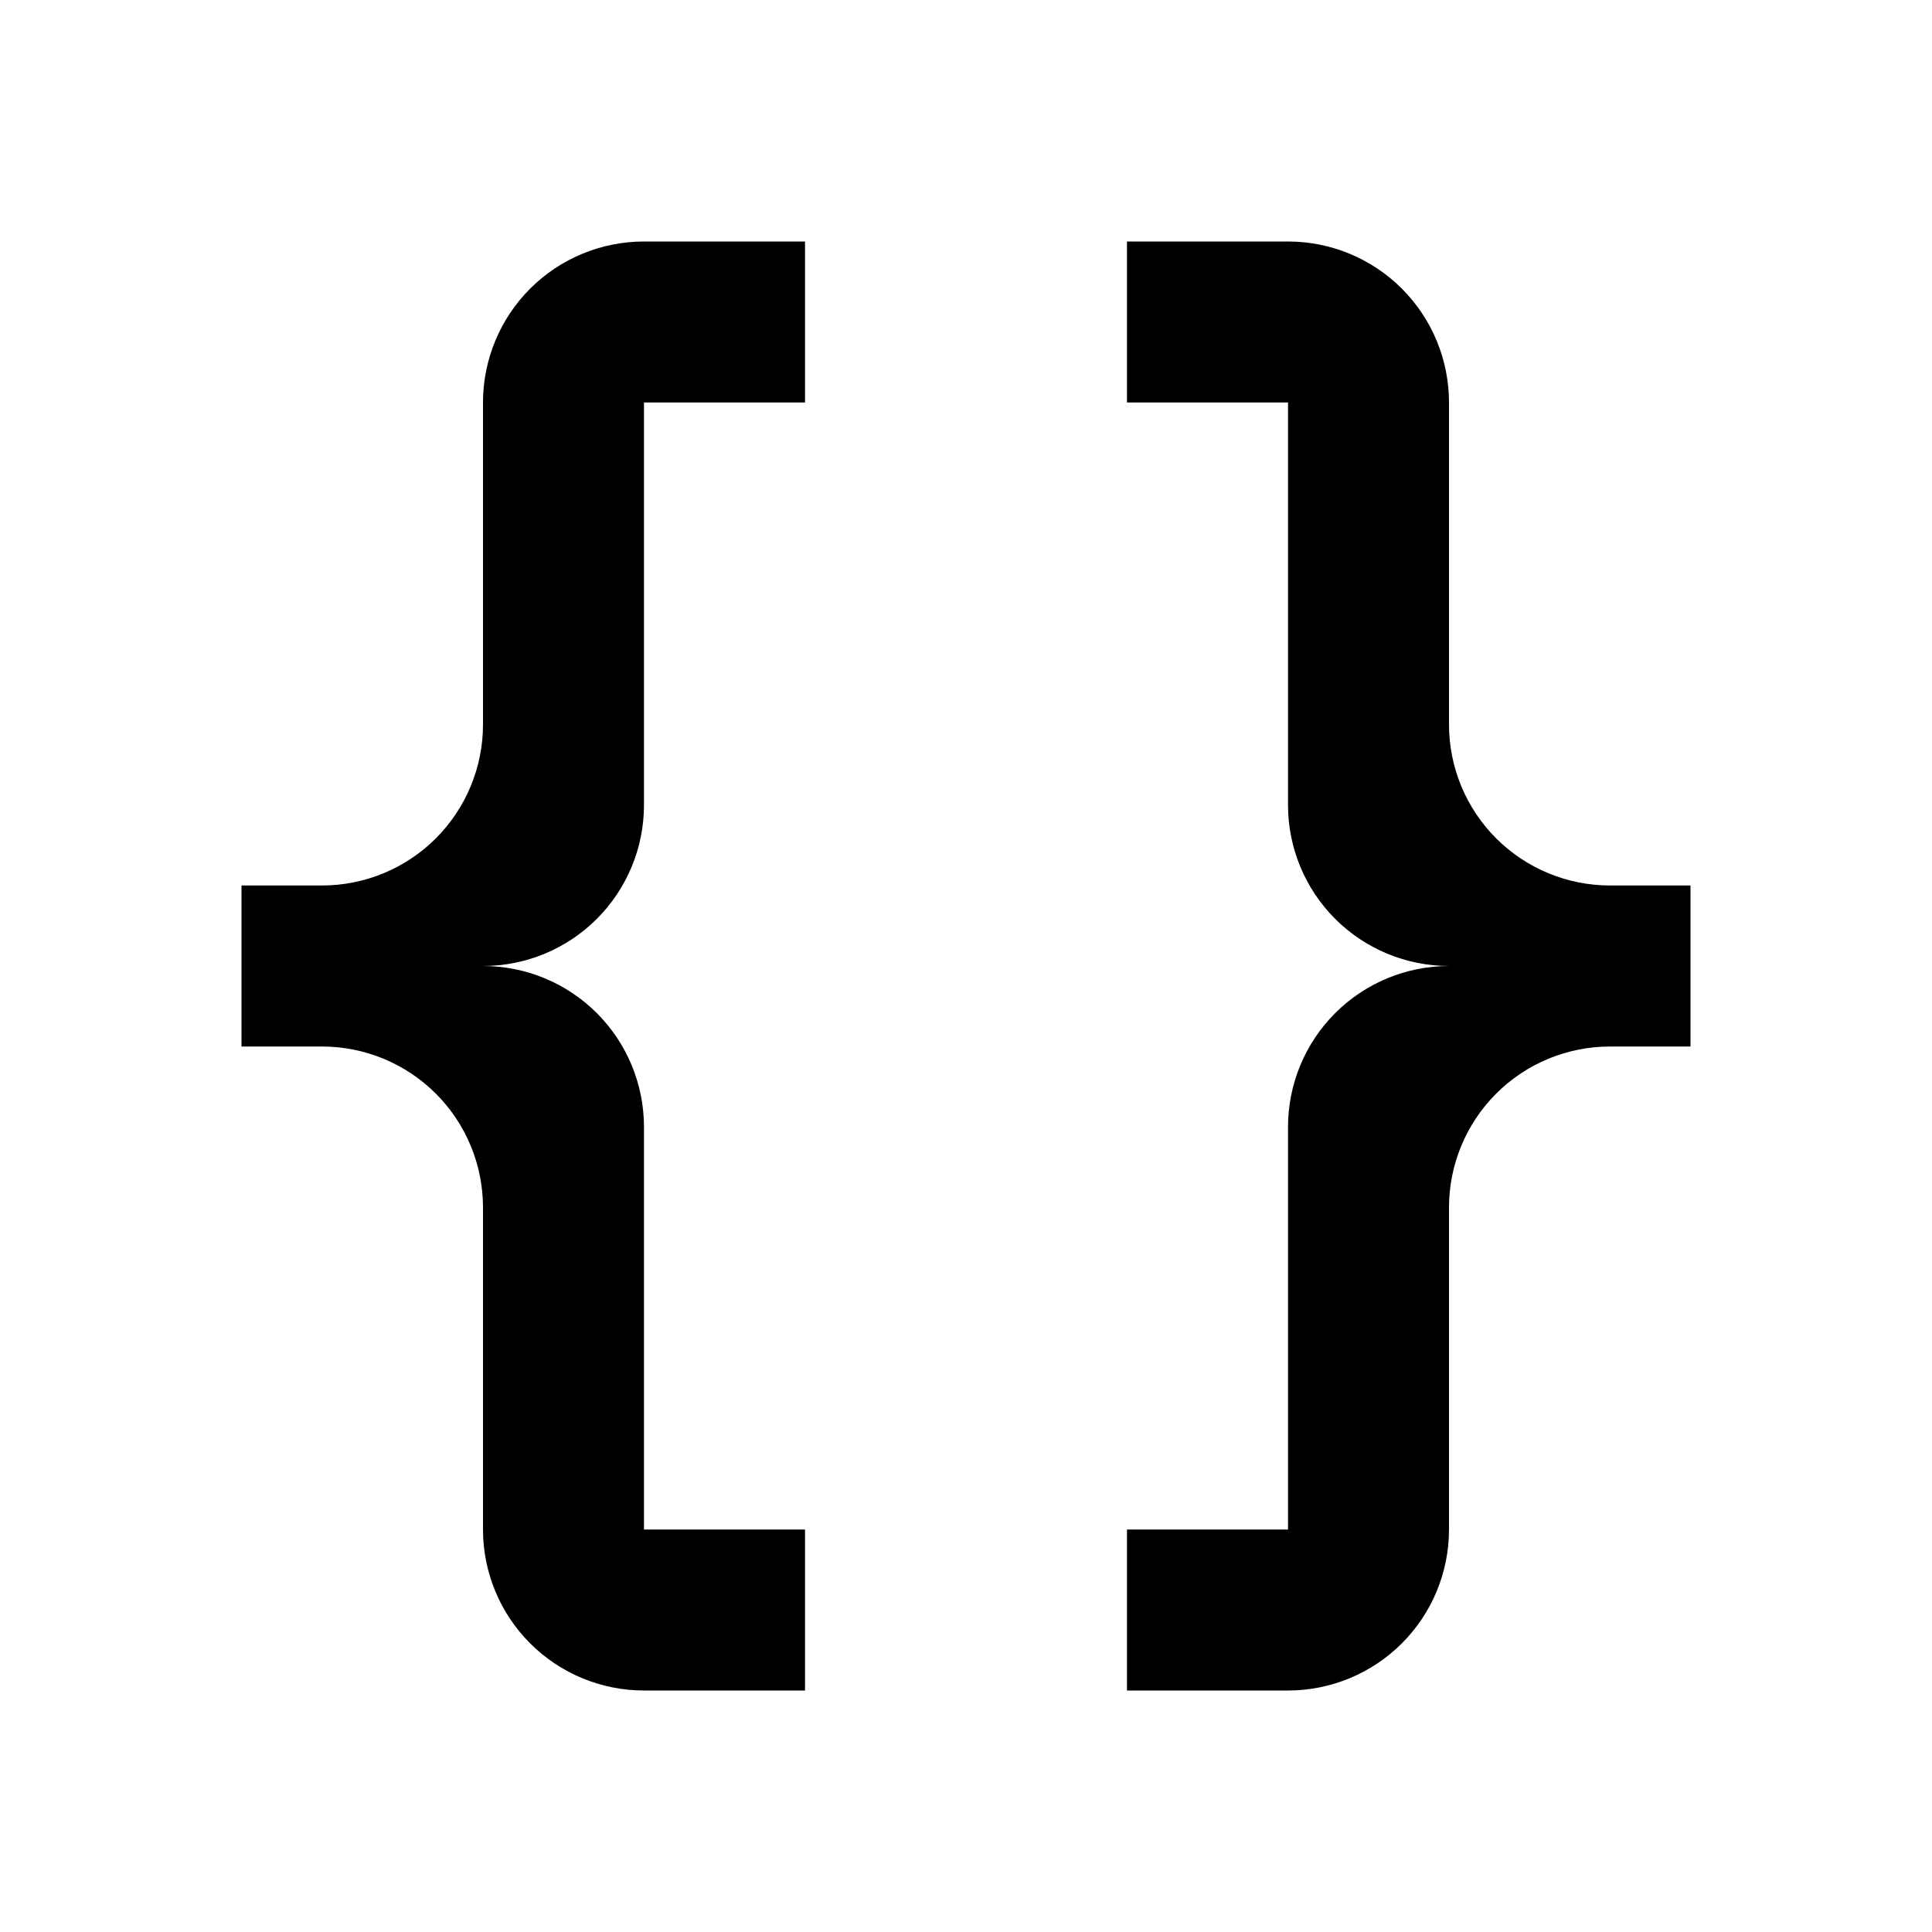 <svg width="40" height="40" viewBox="0 0 40 40" fill="none" xmlns="http://www.w3.org/2000/svg">
<path d="M13.333 5C12.449 5 11.601 5.351 10.976 5.976C10.351 6.601 10 7.449 10 8.333V15C10 15.884 9.649 16.732 9.024 17.357C8.399 17.982 7.551 18.333 6.667 18.333H5V21.667H6.667C7.551 21.667 8.399 22.018 9.024 22.643C9.649 23.268 10 24.116 10 25V31.667C10 32.551 10.351 33.399 10.976 34.024C11.601 34.649 12.449 35 13.333 35H16.667V31.667H13.333V23.333C13.333 22.449 12.982 21.601 12.357 20.976C11.732 20.351 10.884 20 10 20C10.884 20 11.732 19.649 12.357 19.024C12.982 18.399 13.333 17.551 13.333 16.667V8.333H16.667V5H13.333ZM26.667 5C27.551 5 28.399 5.351 29.024 5.976C29.649 6.601 30 7.449 30 8.333V15C30 15.884 30.351 16.732 30.976 17.357C31.601 17.982 32.449 18.333 33.333 18.333H35V21.667H33.333C32.449 21.667 31.601 22.018 30.976 22.643C30.351 23.268 30 24.116 30 25V31.667C30 32.551 29.649 33.399 29.024 34.024C28.399 34.649 27.551 35 26.667 35H23.333V31.667H26.667V23.333C26.667 22.449 27.018 21.601 27.643 20.976C28.268 20.351 29.116 20 30 20C29.116 20 28.268 19.649 27.643 19.024C27.018 18.399 26.667 17.551 26.667 16.667V8.333H23.333V5H26.667Z" fill="black"/>
</svg>
